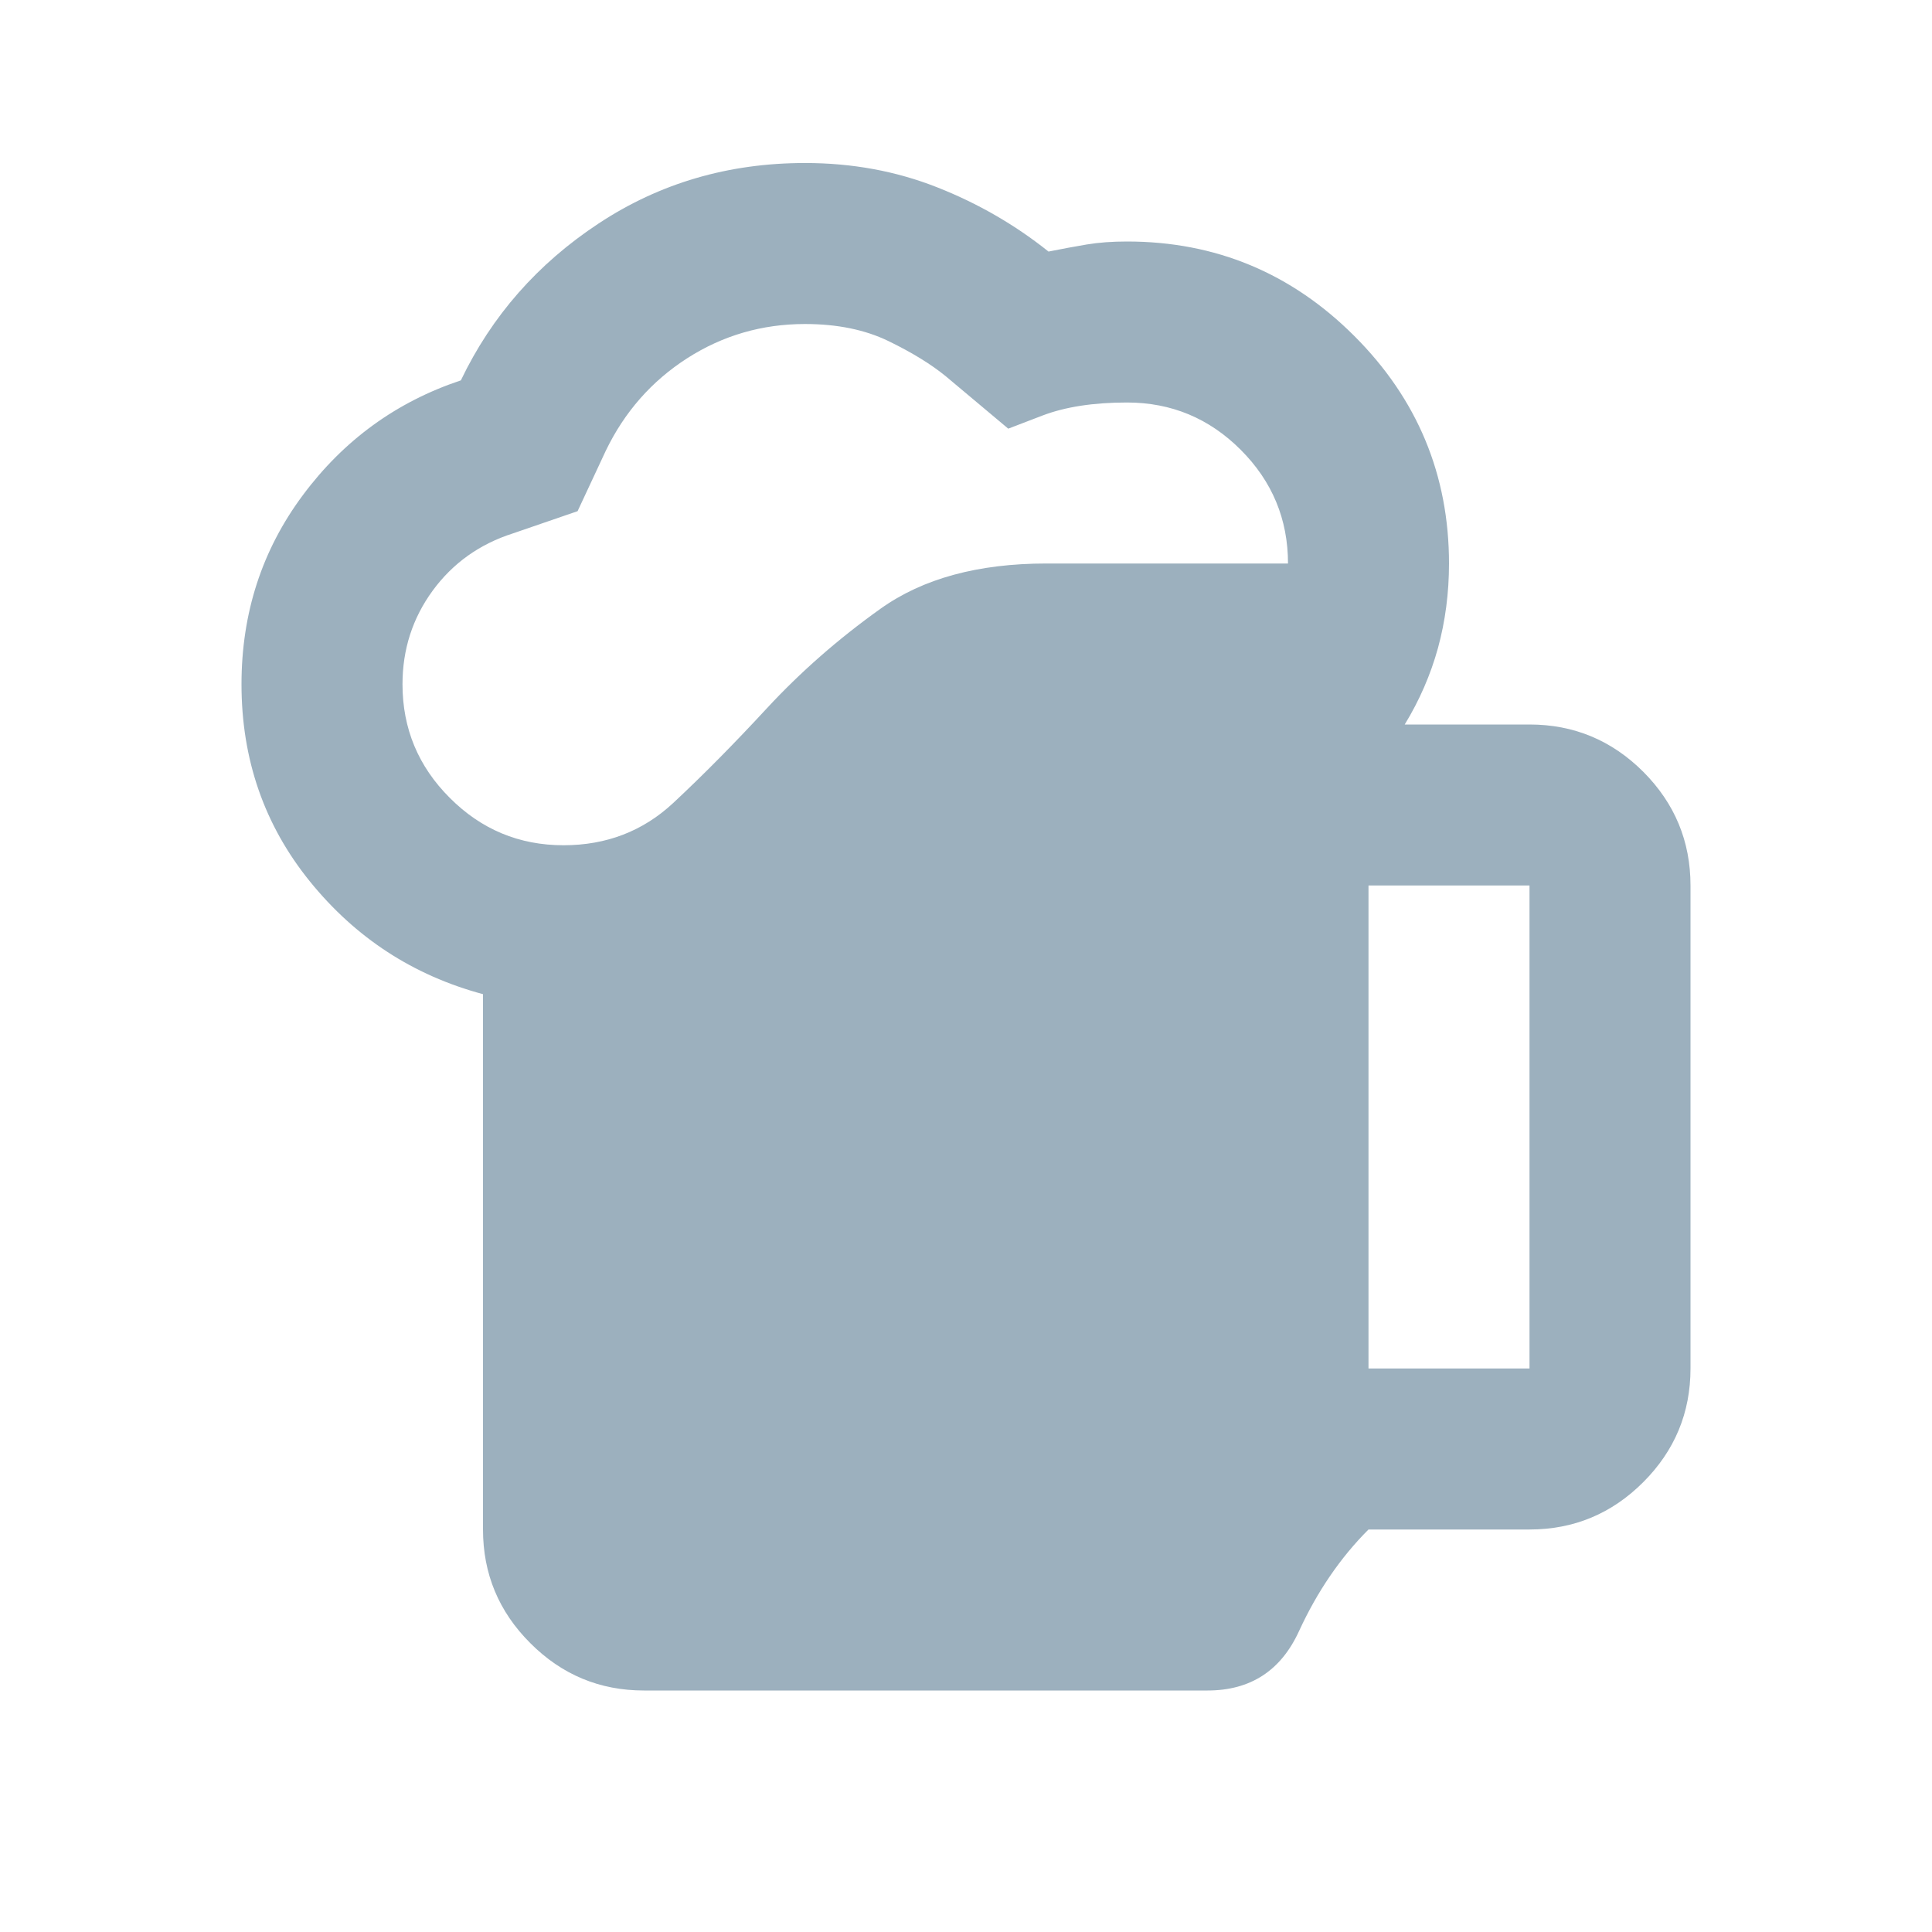 <svg width="24" height="24" viewBox="0 0 24 24" fill="none" xmlns="http://www.w3.org/2000/svg">
    <mask id="mask0_185_340" style="mask-type:alpha" maskUnits="userSpaceOnUse" x="0" y="0" width="24" height="24">
        <rect width="24" height="24" fill="#CCDEEB"/>
    </mask>
    <g mask="url(#mask0_185_340)">
        <mask id="mask1_185_340" style="mask-type:alpha" maskUnits="userSpaceOnUse" x="0" y="0" width="24" height="24">
            <rect width="24" height="24" fill="#1892EB"/>
        </mask>
        <g mask="url(#mask1_185_340)">
            <path d="M6 19V12.35C5.133 12.117 4.417 11.65 3.85 10.95C3.283 10.25 3 9.433 3 8.5C3 7.617 3.254 6.833 3.763 6.15C4.271 5.467 4.925 4.992 5.725 4.725C6.108 3.925 6.679 3.275 7.438 2.775C8.196 2.275 9.05 2.025 10 2.025C10.583 2.025 11.129 2.125 11.637 2.325C12.146 2.525 12.608 2.792 13.025 3.125C13.192 3.092 13.35 3.062 13.5 3.037C13.65 3.012 13.817 3 14 3C15.1 3 16.042 3.392 16.825 4.175C17.608 4.958 18 5.9 18 7C18 7.367 17.954 7.717 17.863 8.05C17.771 8.383 17.633 8.7 17.45 9H19C19.55 9 20.021 9.196 20.413 9.587C20.804 9.979 21 10.45 21 11V17C21 17.55 20.804 18.021 20.413 18.412C20.021 18.804 19.55 19 19 19H17C16.65 19.35 16.363 19.771 16.137 20.262C15.912 20.754 15.533 21 15 21H8C7.45 21 6.979 20.804 6.588 20.412C6.196 20.021 6 19.55 6 19ZM5 8.5C5 9.05 5.196 9.521 5.588 9.912C5.979 10.304 6.45 10.5 7 10.5C7.533 10.5 7.987 10.325 8.363 9.975C8.738 9.625 9.125 9.233 9.525 8.8C9.942 8.35 10.412 7.937 10.938 7.562C11.463 7.187 12.15 7 13 7H16C16 6.45 15.804 5.979 15.412 5.587C15.021 5.196 14.55 5 14 5C13.583 5 13.233 5.054 12.95 5.162L12.525 5.325L11.75 4.675C11.567 4.525 11.329 4.379 11.037 4.237C10.746 4.096 10.4 4.025 10 4.025C9.467 4.025 8.979 4.167 8.537 4.45C8.096 4.733 7.758 5.117 7.525 5.6L7.175 6.35L6.375 6.625C5.958 6.758 5.625 6.996 5.375 7.337C5.125 7.679 5 8.067 5 8.5ZM17 17H19V11H17V17Z" fill="#9CB0BE"/>
        </g>
    </g>
</svg>
